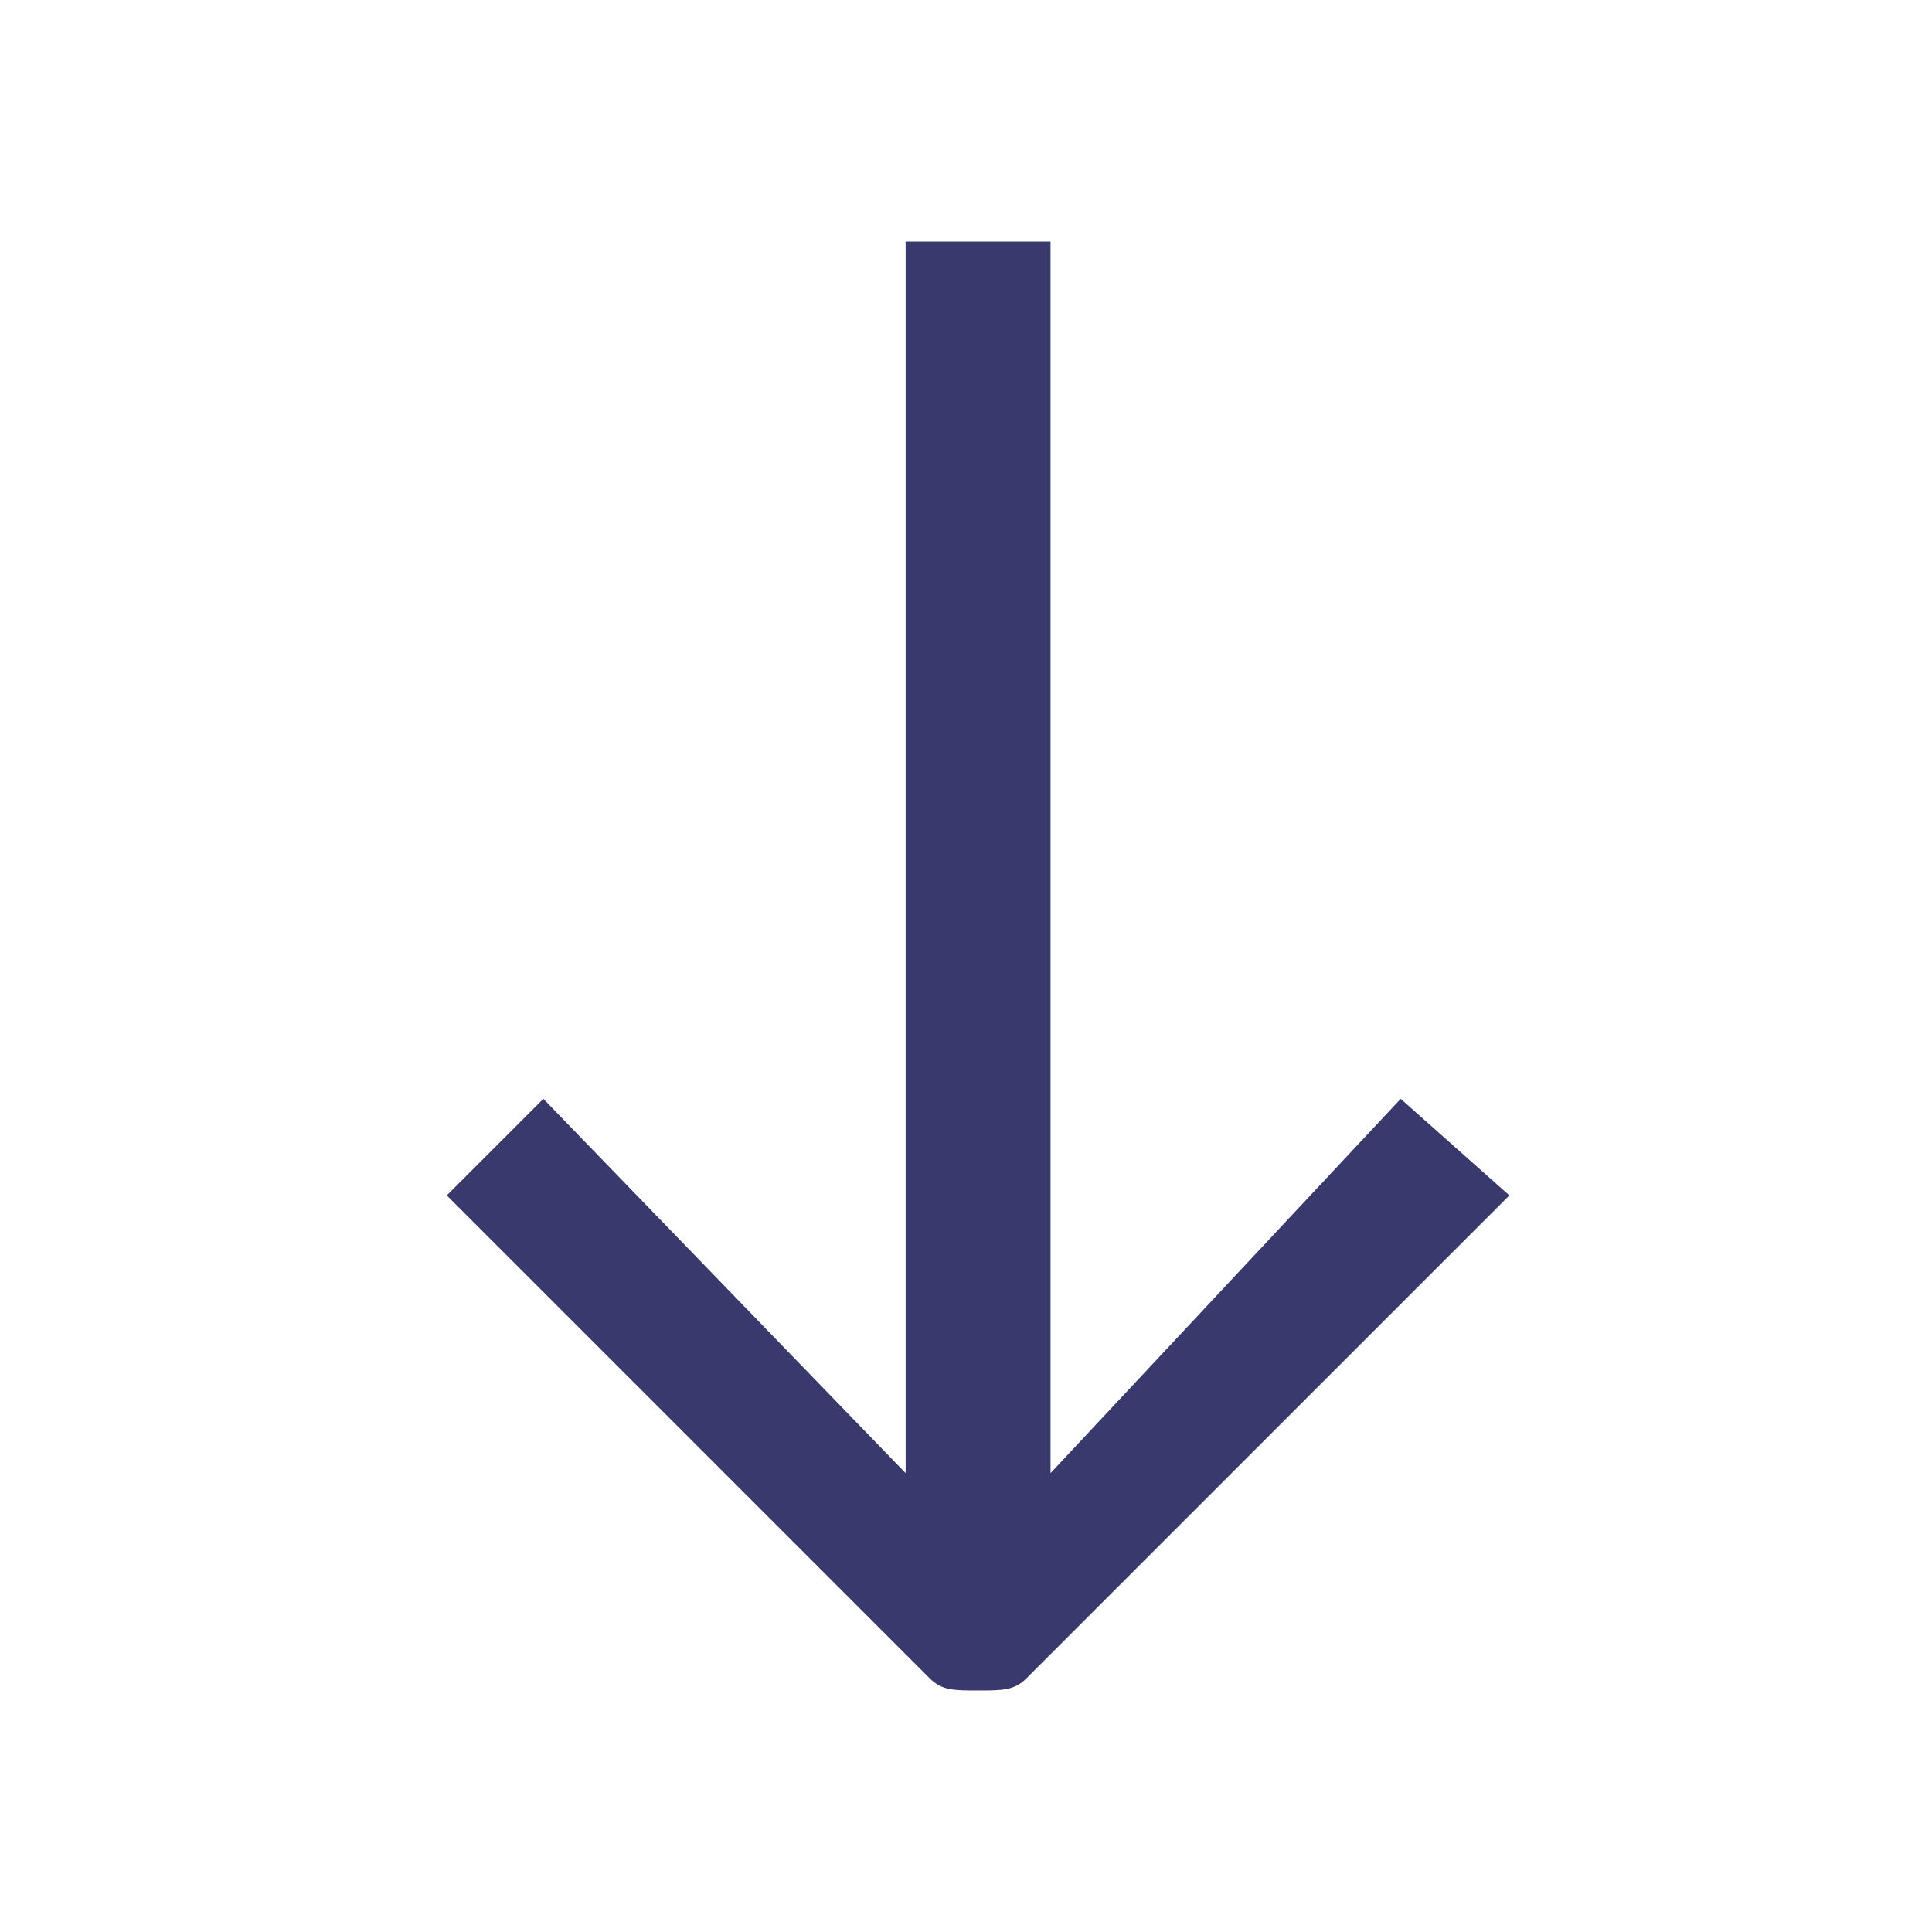 <?xml version="1.0" encoding="utf-8"?>
<!-- Generator: Adobe Illustrator 22.0.1, SVG Export Plug-In . SVG Version: 6.00 Build 0)  -->
<svg version="1.1" id="Ebene_1" xmlns="http://www.w3.org/2000/svg" xmlns:xlink="http://www.w3.org/1999/xlink" x="0px" y="0px"
	 viewBox="0 0 16 16" style="enable-background:new 0 0 16 16;" xml:space="preserve">
<style type="text/css">
	.st0{fill:none;}
	.st1{fill:#39396D;}
</style>
<title>Element 239</title>
<g id="Ebene_2_1_">
	<g id="Platzhalter">
		<rect y="0" class="st0" width="16" height="16"/>
	</g>
	<g id="Ebene_1-2">
		<path class="st1" transform="translate(-2.5 -3)" d="m 14.1,12.1 -2.9,3.1 V 5 H 10 v 10.2 l -3,-3.1 -0.8,0.8 4,4 c 0.1,0.1 0.2,0.1 0.4,0.1 0.2,0 0.3,0 0.4,-0.1 l 4,-4 z"/>
	</g>
</g>
</svg>
